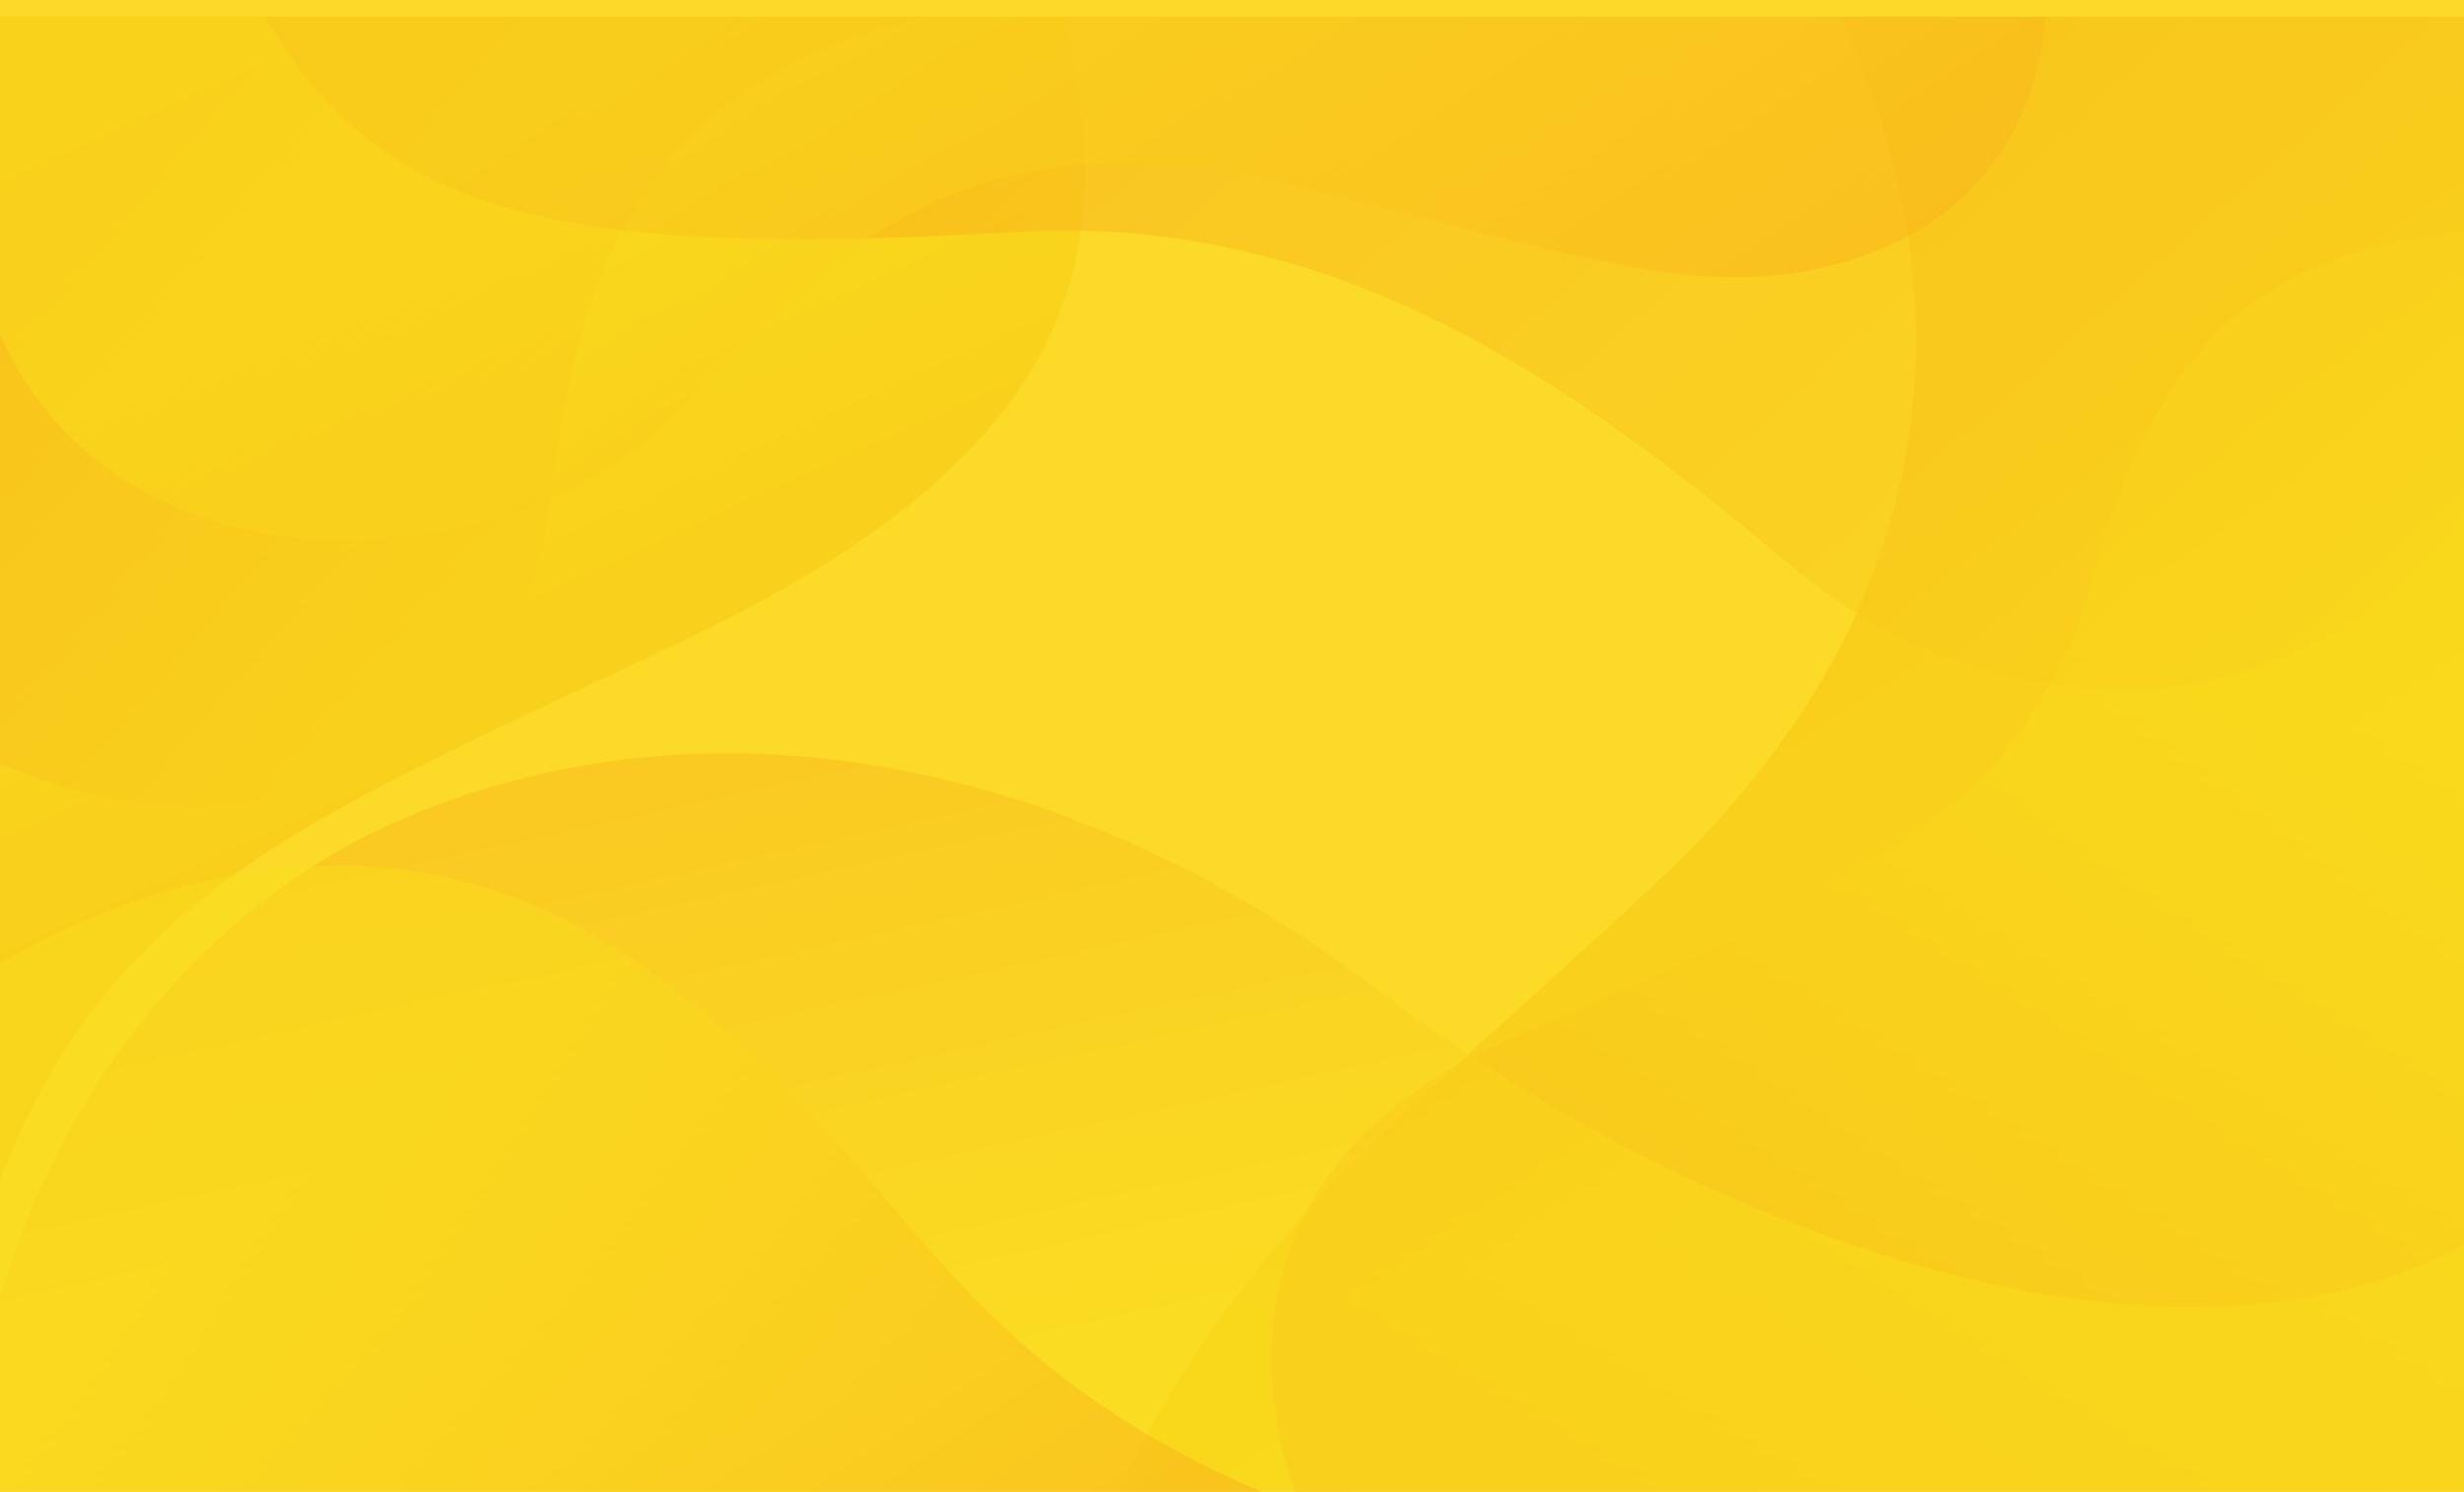 <svg width="1440" height="872" viewBox="0 0 1440 872" fill="none" xmlns="http://www.w3.org/2000/svg">
<rect width="1440" height="872" fill="#FCDA28"/>
<g opacity="0.3">
<path d="M622.022 9.756C662.976 171.185 604.896 276.966 396.499 375.83C188.102 474.695 66.509 518.394 0 689.015V9.756H622.022Z" fill="url(#paint0_linear_378_14)"/>
<path d="M1075.14 9.756C1150.66 170.03 1139.14 354.395 971.462 512.634C832.32 643.954 724.166 718.607 653.894 872H1440V9.756H1075.14Z" fill="url(#paint1_linear_378_14)"/>
<path opacity="0.5" d="M757.018 872C757.018 872 682.176 694.292 880.589 608.067C1079 521.843 1182.66 479.352 1222.35 339.064C1262.04 198.777 1318.46 149.336 1440 135.54V872H757.018Z" fill="url(#paint2_linear_378_14)"/>
<path opacity="0.5" d="M1440 727.643C1263.3 821.904 989.395 718.434 804.403 578.182C630.701 446.483 423.629 403.215 245.702 474.333C48.442 553.159 0 759.339 0 759.339V872H1440V727.643Z" fill="url(#paint3_linear_378_14)"/>
<path opacity="0.5" d="M0 445.965C174.509 524.136 302.592 408.026 318.317 311.455C334.042 214.884 339.149 55.265 541.382 9.756H0V445.965Z" fill="url(#paint4_linear_378_14)"/>
<path opacity="0.5" d="M1440 299.039C1351.62 422.961 1177.56 440.326 1045.71 329.838C931.258 233.94 788.179 124.262 595.142 135.54C339.36 150.492 223.949 131.143 154.829 9.756H1440V299.039Z" fill="url(#paint5_linear_378_14)"/>
<path opacity="0.5" d="M0 195.052C69.062 354.412 304.013 344.807 403.334 233.232C491.501 134.178 580.742 66.561 751.622 107.103C922.502 147.646 1005.06 184.723 1100.1 145.059C1195.14 105.396 1195.14 9.756 1195.14 9.756H0V195.052Z" fill="url(#paint6_linear_378_14)"/>
<path opacity="0.5" d="M0 563.558C0 563.558 176.851 446.775 345.542 545.985C526.022 652.128 524.102 780.499 737.242 871.983H0V563.558Z" fill="url(#paint7_linear_378_14)"/>
</g>
<defs>
<linearGradient id="paint0_linear_378_14" x1="120.257" y1="9.415" x2="325.517" y2="462.888" gradientUnits="userSpaceOnUse">
<stop stop-color="#F2EA00"/>
<stop offset="1" stop-color="#F2B100"/>
</linearGradient>
<linearGradient id="paint1_linear_378_14" x1="1419.96" y1="892.382" x2="1060.27" y2="352.676" gradientUnits="userSpaceOnUse">
<stop stop-color="#F2EA00"/>
<stop offset="1" stop-color="#F2B100"/>
</linearGradient>
<linearGradient id="paint2_linear_378_14" x1="1043.14" y1="962.115" x2="1201.33" y2="375.923" gradientUnits="userSpaceOnUse">
<stop stop-color="#F24500"/>
<stop offset="0.34" stop-color="#F28000"/>
<stop offset="0.791" stop-color="#F2C900"/>
<stop offset="1" stop-color="#F2E600"/>
</linearGradient>
<linearGradient id="paint3_linear_378_14" x1="587.361" y1="311.129" x2="689.687" y2="778.468" gradientUnits="userSpaceOnUse">
<stop stop-color="#F24500"/>
<stop offset="0.34" stop-color="#F28000"/>
<stop offset="0.791" stop-color="#F2C900"/>
<stop offset="1" stop-color="#F2E600"/>
</linearGradient>
<linearGradient id="paint4_linear_378_14" x1="104.89" y1="75.242" x2="426.389" y2="442.076" gradientUnits="userSpaceOnUse">
<stop stop-color="#F24500"/>
<stop offset="0.34" stop-color="#F28000"/>
<stop offset="0.791" stop-color="#F2C900"/>
<stop offset="1" stop-color="#F2E600"/>
</linearGradient>
<linearGradient id="paint5_linear_378_14" x1="676.619" y1="-92.856" x2="1401.05" y2="733.723" gradientUnits="userSpaceOnUse">
<stop stop-color="#F24500"/>
<stop offset="0.34" stop-color="#F28000"/>
<stop offset="0.791" stop-color="#F2C900"/>
<stop offset="1" stop-color="#F2E600"/>
</linearGradient>
<linearGradient id="paint6_linear_378_14" x1="800.459" y1="354.055" x2="516.635" y2="-71.806" gradientUnits="userSpaceOnUse">
<stop stop-color="#F25A00"/>
<stop offset="0.251" stop-color="#F28000"/>
<stop offset="0.762" stop-color="#F2C900"/>
<stop offset="1" stop-color="#F2E600"/>
</linearGradient>
<linearGradient id="paint7_linear_378_14" x1="502.233" y1="1033.72" x2="241.982" y2="643.227" gradientUnits="userSpaceOnUse">
<stop stop-color="#F24500"/>
<stop offset="0.34" stop-color="#F28000"/>
<stop offset="0.791" stop-color="#F2C900"/>
<stop offset="1" stop-color="#F2E600"/>
</linearGradient>
</defs>
</svg>
